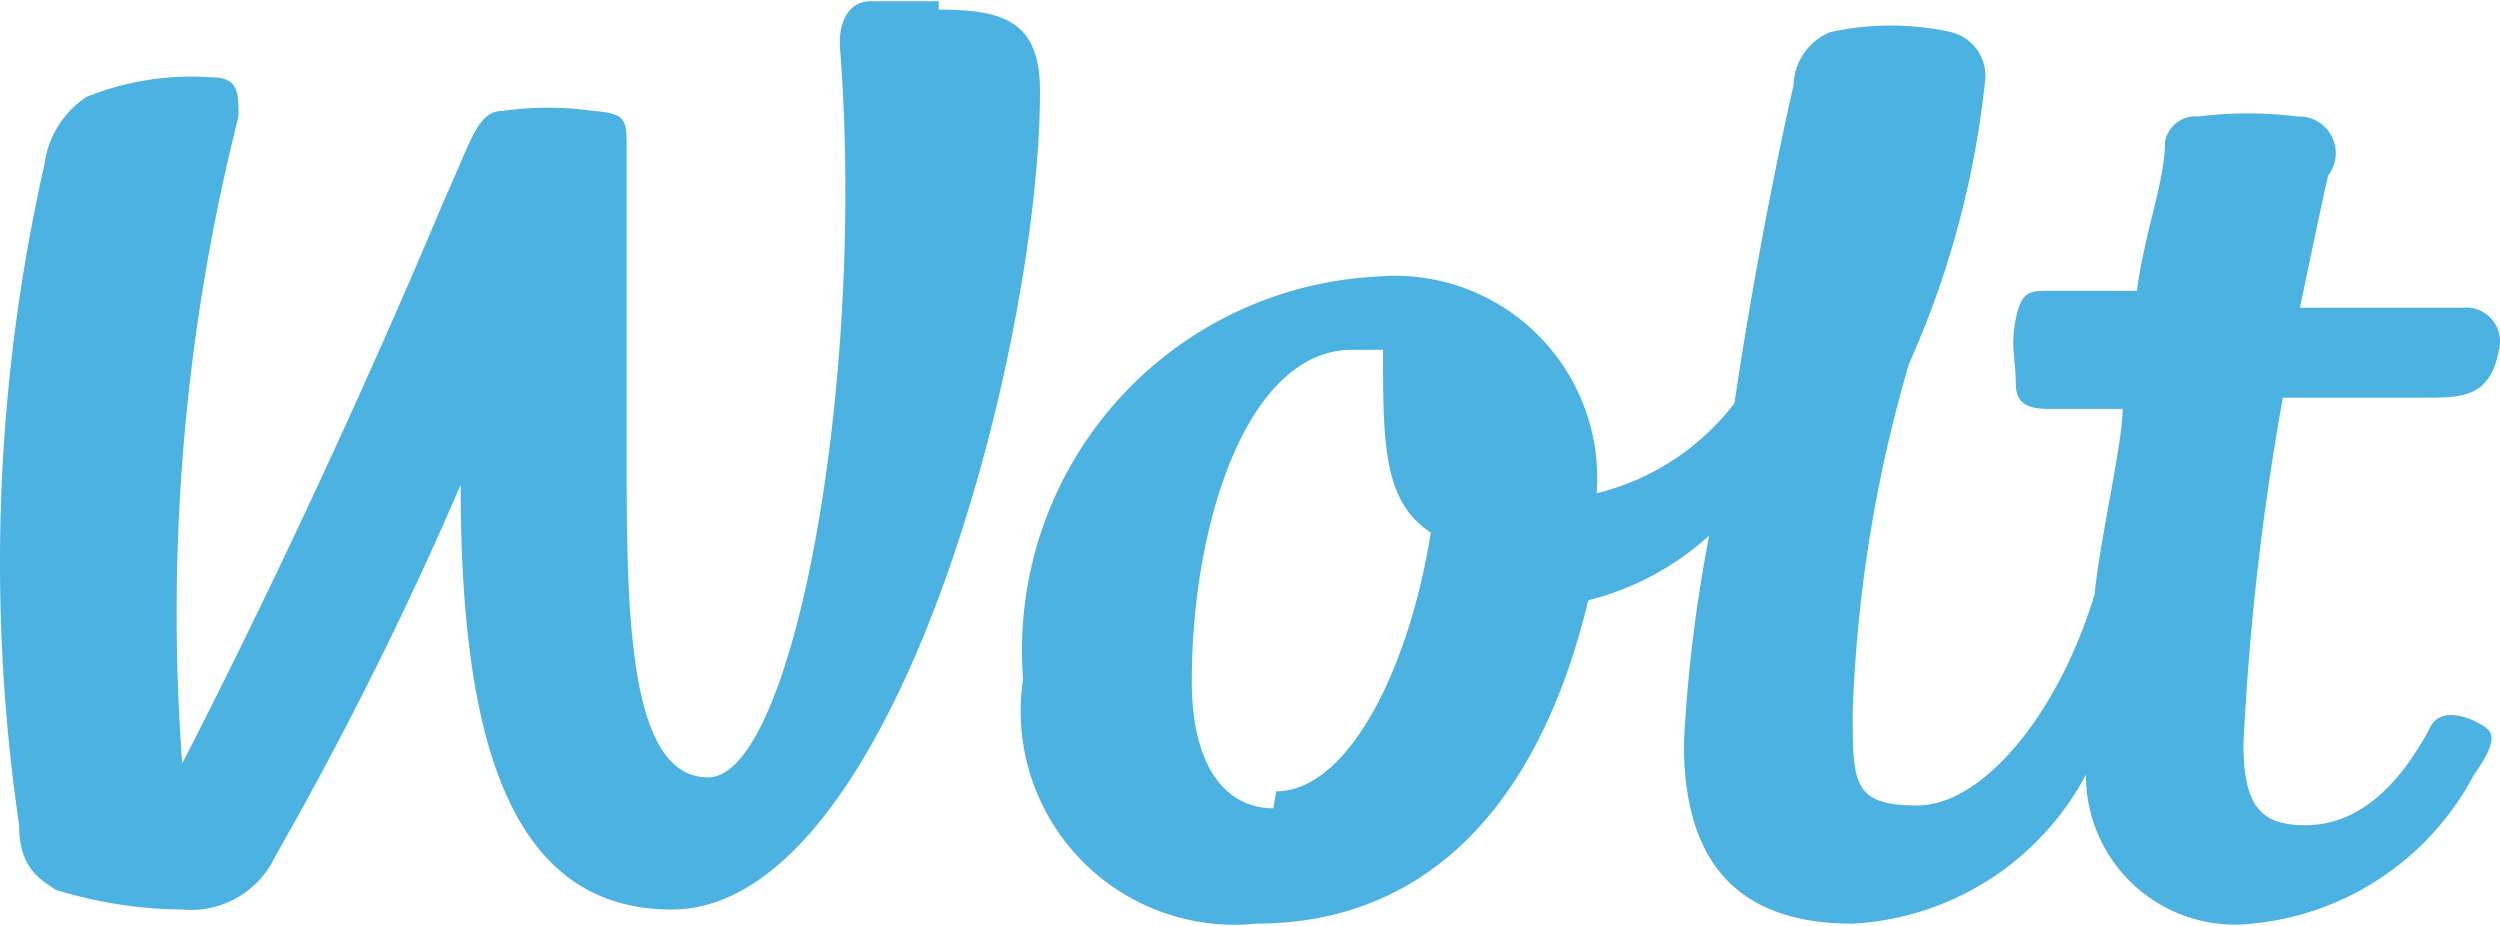 <svg id="Layer_1" data-name="Layer 1" xmlns="http://www.w3.org/2000/svg" width="54" height="20" viewBox="0 0 750 277.06"><defs><style>.cls-1{fill:#4cb2e1;}</style></defs><title>wolt_logo</title><path class="cls-1" d="M281.62,236.47H261.37c-7.59,0-10.12,7.59-9.28,15.18,7.59,100.4-14.34,217.67-39.65,217.67S188,414.48,188,365.55V281.18c0-9.28,0-11-10.12-11.81a96.9,96.9,0,0,0-27,0c-7.59,0-9.28,8.44-17.72,27C93.48,390.86,54.67,465.1,54.67,465.1a606.7,606.7,0,0,1,16.88-194c0-7.59,0-11.81-8.44-11.81A84.4,84.4,0,0,0,26,265.15,28.66,28.66,0,0,0,13.34,285.4a542.39,542.39,0,0,0-7.6,198.26c0,12.65,5.91,16,11,19.4a132.11,132.11,0,0,0,38,5.91,27.86,27.86,0,0,0,27.85-16A1114,1114,0,0,0,138.2,381.58c0,71.71,12.65,127.39,63.27,127.39C268.12,509,312,340.24,312,263.47c0-21.1-11-24.47-30.37-24.47" transform="translate(0 -236.47)"/><path class="cls-1" d="M382,478.6c-14.34,0-24.46-12.66-24.46-38,0-48.09,16.87-99.55,48.09-99.55h9.28c0,27.84,0,45.56,14.34,54.84-6.75,42.18-25.31,77.62-46.4,77.62M727.07,355.42c11.81,0,20.25,0,22.78-15.18a10.12,10.12,0,0,0-8.24-11.71,10,10,0,0,0-2.73-.1H690s5.9-28.69,8.44-39.66a11,11,0,0,0-9.28-17.71,116.74,116.74,0,0,0-29.53,0,9.28,9.28,0,0,0-10.13,7.59c0,11.81-5.9,26.15-8.43,44.71H614.86c-5.9,0-8.43,0-10.12,8.44s0,11.81,0,19.41,5.91,7.59,11.81,7.59H636.8c0,10.12-6.75,38.81-8.44,55.68-11,36.28-33.74,63.27-53.15,63.27s-19.4-6.74-19.4-27.84A421.54,421.54,0,0,1,572.68,345.3a278.48,278.48,0,0,0,22.78-84.37,13.49,13.49,0,0,0-10.13-15.18,84.35,84.35,0,0,0-36.27,0,17.71,17.71,0,0,0-11,16c-5.06,21.93-12.66,60.74-17.72,95.33a74.23,74.23,0,0,1-41.34,27,60.69,60.69,0,0,0-65.8-65A112.21,112.21,0,0,0,306.74,436.79c.05,1,.11,2,.19,3a64.11,64.11,0,0,0,70,73.4c49.78,0,84.37-33.75,99.55-97a84.37,84.37,0,0,0,36.28-19.41,444.35,444.35,0,0,0-7.59,62.43c0,34.59,15.18,54,50.62,54a84.35,84.35,0,0,0,70-44.72,44.7,44.7,0,0,0,44.43,45,43.59,43.59,0,0,0,5.35-.28,84.38,84.38,0,0,0,66.65-44.72c4.21-5.9,6.75-11,4.21-13.49s-14.34-8.44-17.71,0c-11,20.24-23.62,28.68-37.12,28.68s-18.56-5.91-18.56-24.47a805.65,805.65,0,0,1,11.81-103.77h42.18" transform="translate(0 -236.47)"/></svg>